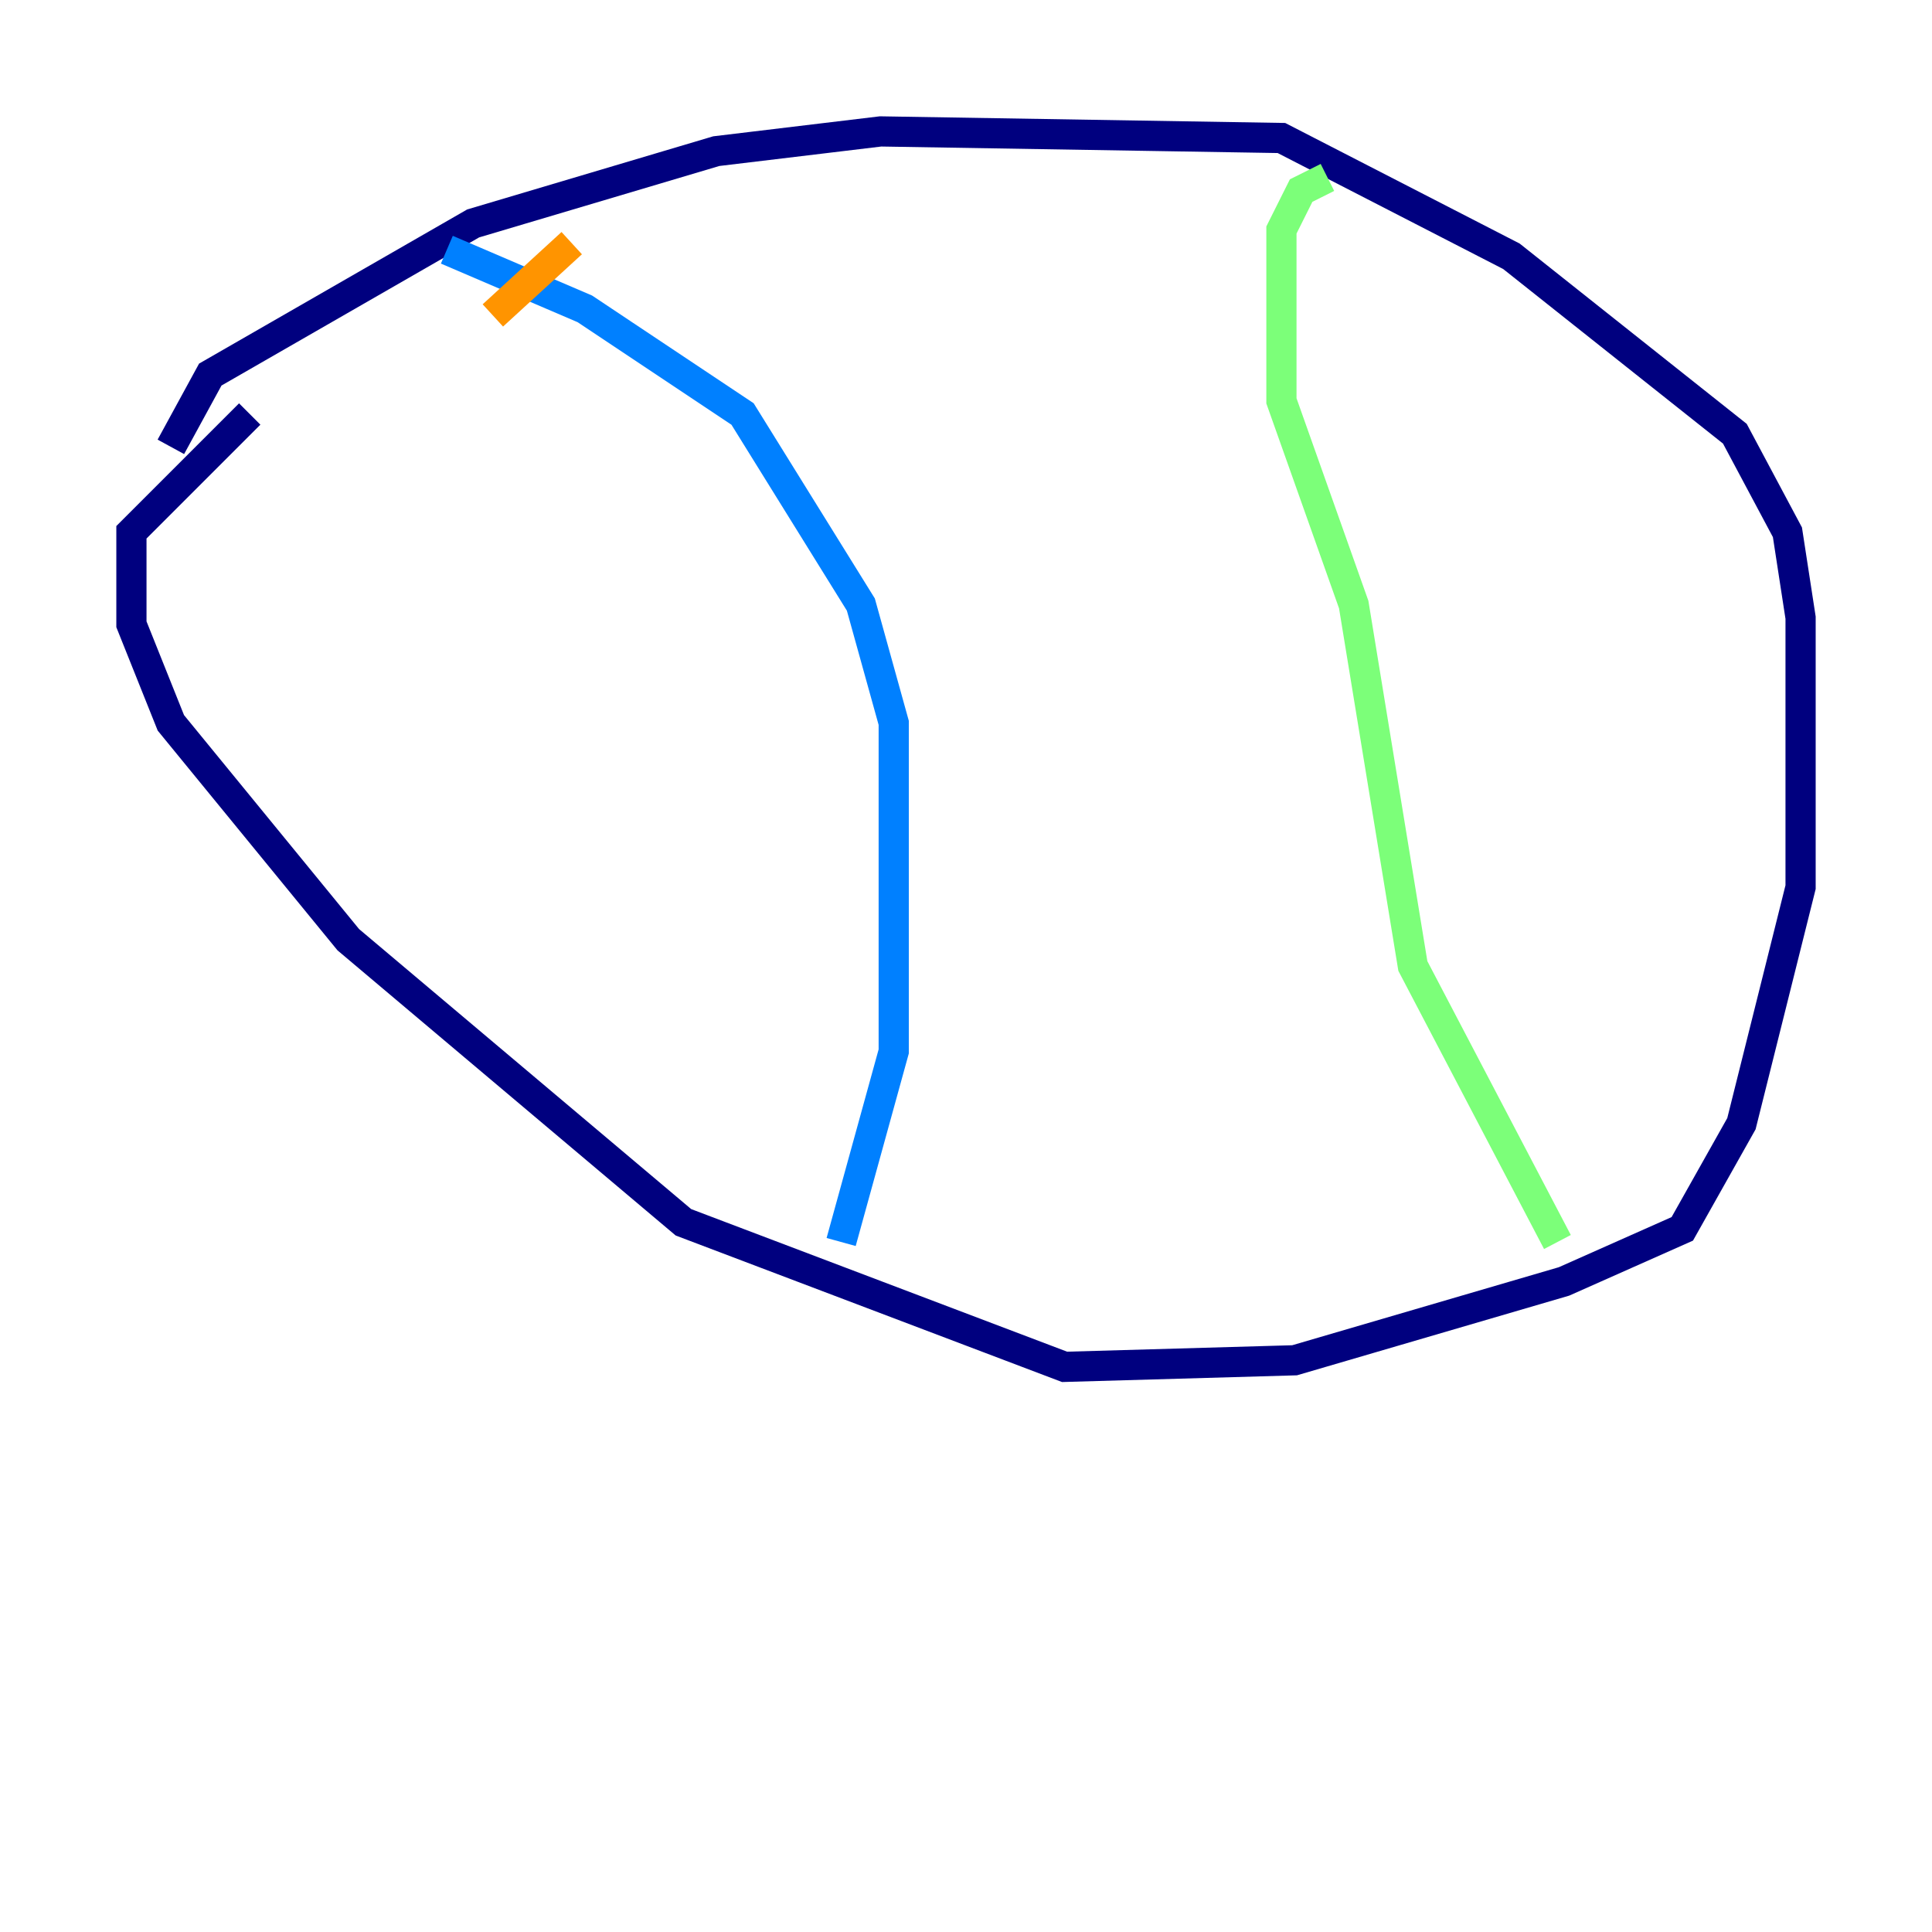 <?xml version="1.0" encoding="utf-8" ?>
<svg baseProfile="tiny" height="128" version="1.2" viewBox="0,0,128,128" width="128" xmlns="http://www.w3.org/2000/svg" xmlns:ev="http://www.w3.org/2001/xml-events" xmlns:xlink="http://www.w3.org/1999/xlink"><defs /><polyline fill="none" points="11.32,29.605 13.932,24.816 31.347,14.803 47.456,10.014 58.34,8.707 84.898,9.143 100.136,16.98 114.939,28.735 118.422,35.265 119.293,40.925 119.293,58.776 115.374,74.449 111.456,81.415 103.619,84.898 85.769,90.122 70.531,90.558 45.279,80.98 23.075,62.258 11.32,47.891 8.707,41.361 8.707,35.265 16.544,27.429" stroke="#00007f" stroke-width="2" /><polyline fill="none" points="29.605,16.544 38.748,20.463 49.197,27.429 57.034,40.054 59.211,47.891 59.211,69.66 55.728,82.286" stroke="#0080ff" stroke-width="2" /><polyline fill="none" points="87.946,11.755 86.204,12.626 84.898,15.238 84.898,26.558 89.687,40.054 93.605,64.0 103.184,82.286" stroke="#7cff79" stroke-width="2" /><polyline fill="none" points="37.878,16.109 32.653,20.898" stroke="#ff9400" stroke-width="2" /><polyline fill="none" points="37.442,22.204 37.442,22.204" stroke="#7f0000" stroke-width="2" /></svg>